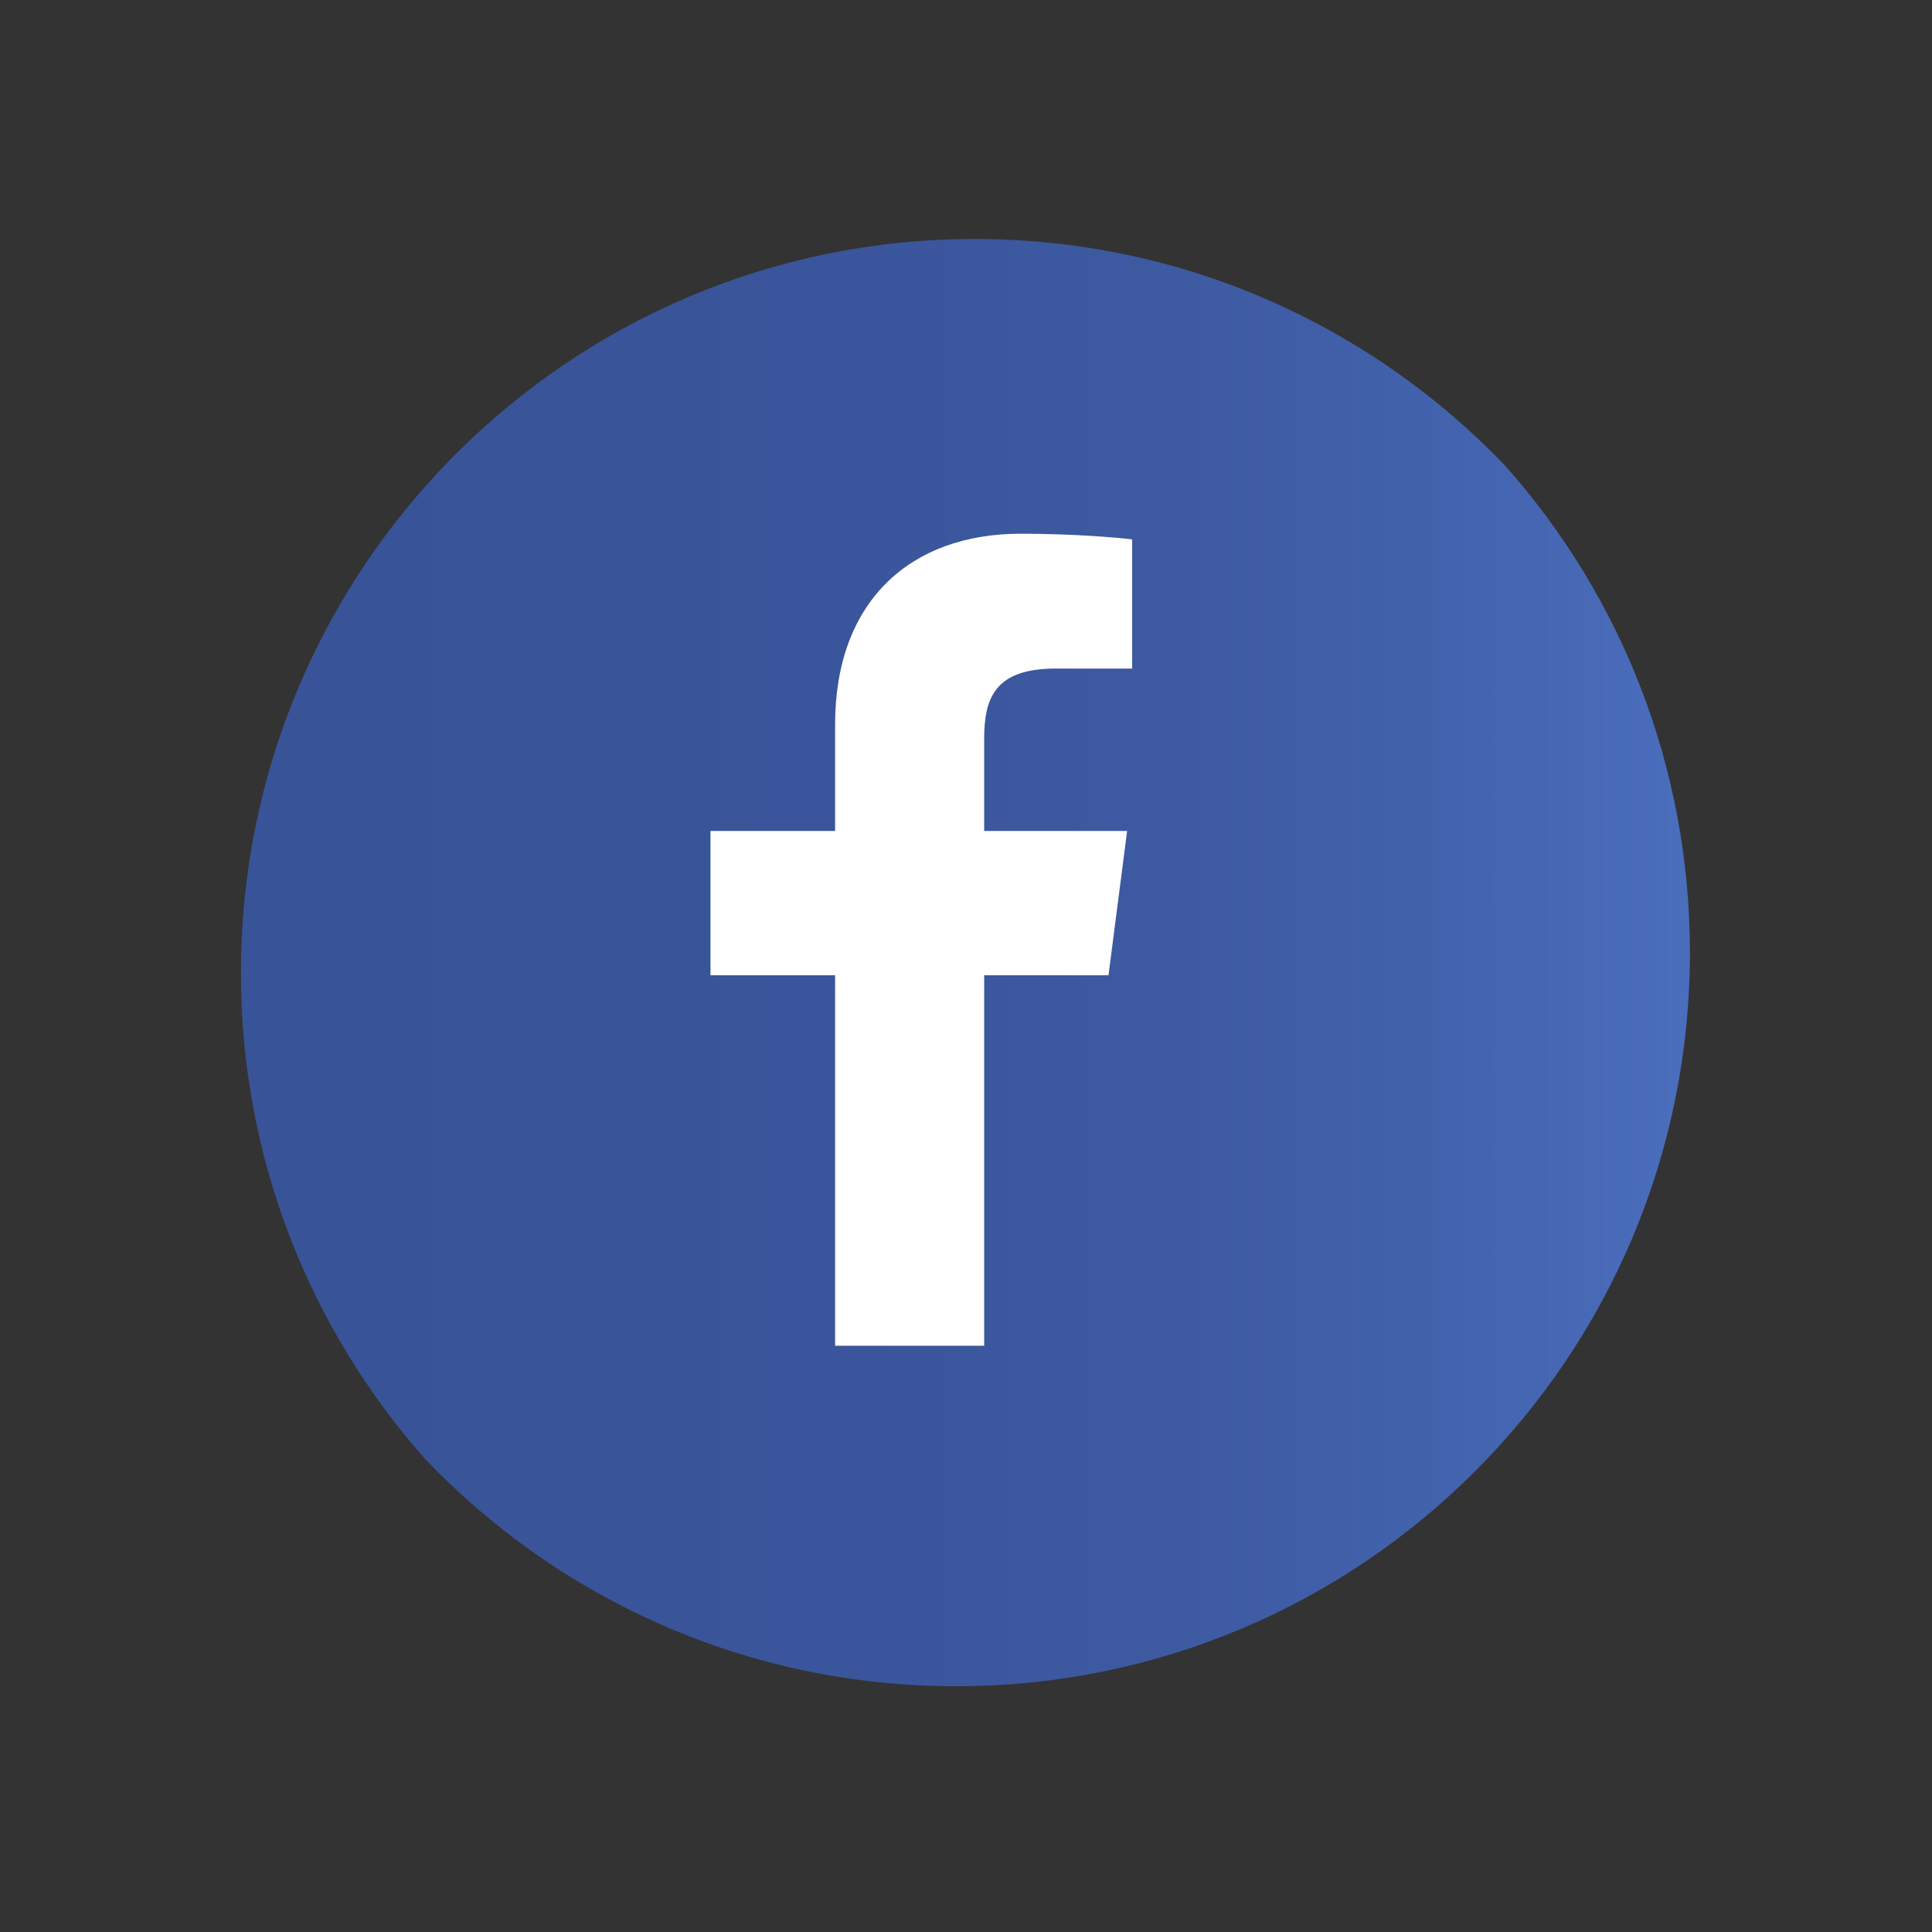 <?xml version="1.0" encoding="utf-8"?>
<!-- Generator: Adobe Illustrator 24.0.0, SVG Export Plug-In . SVG Version: 6.00 Build 0)  -->
<svg version="1.1" id="Capa_1" xmlns="http://www.w3.org/2000/svg" xmlns:xlink="http://www.w3.org/1999/xlink" x="0px" y="0px"
	 viewBox="0 0 200 200" style="enable-background:new 0 0 200 200;" xml:space="preserve">
<rect x="0" y="0" width="200" height="200" fill="#333333" stroke="none"/>
<style type="text/css">
	.st0{fill:url(#SVGID_1_);}
	.st1{fill:#FFFFFF;}
</style>
<g>
	<g>
		<g>
			<linearGradient id="SVGID_1_" gradientUnits="userSpaceOnUse" x1="24.936" y1="99.656" x2="174.936" y2="99.656">
				<stop  offset="0.036" style="stop-color:#395398"/>
				<stop  offset="0.424" style="stop-color:#3A559B"/>
				<stop  offset="0.678" style="stop-color:#3E5BA3"/>
				<stop  offset="0.892" style="stop-color:#4566B2"/>
				<stop  offset="0.99" style="stop-color:#4A6DBC"/>
			</linearGradient>
			<path class="st0" d="M174.94,98.6c0-19.31-7.2-36.94-19.08-50.34c-13.83-14.49-33.34-23.52-54.95-23.52
				c-41.96,0-75.97,34.01-75.97,75.97c0,19.31,7.21,36.94,19.08,50.34c13.83,14.49,33.34,23.51,54.95,23.51
				C140.92,174.57,174.94,140.56,174.94,98.6z"/>
		</g>
	</g>
</g>
<path class="st1" d="M101.88,139.31v-38.35h12.87l1.93-14.94h-14.8v-9.54c0-4.33,1.2-7.27,7.41-7.27l7.91,0V55.84
	c-1.37-0.18-6.07-0.59-11.53-0.59c-11.41,0-19.22,6.96-19.22,19.75v11.02h-12.9v14.94h12.9v38.35H101.88L101.88,139.31z"/>
</svg>
